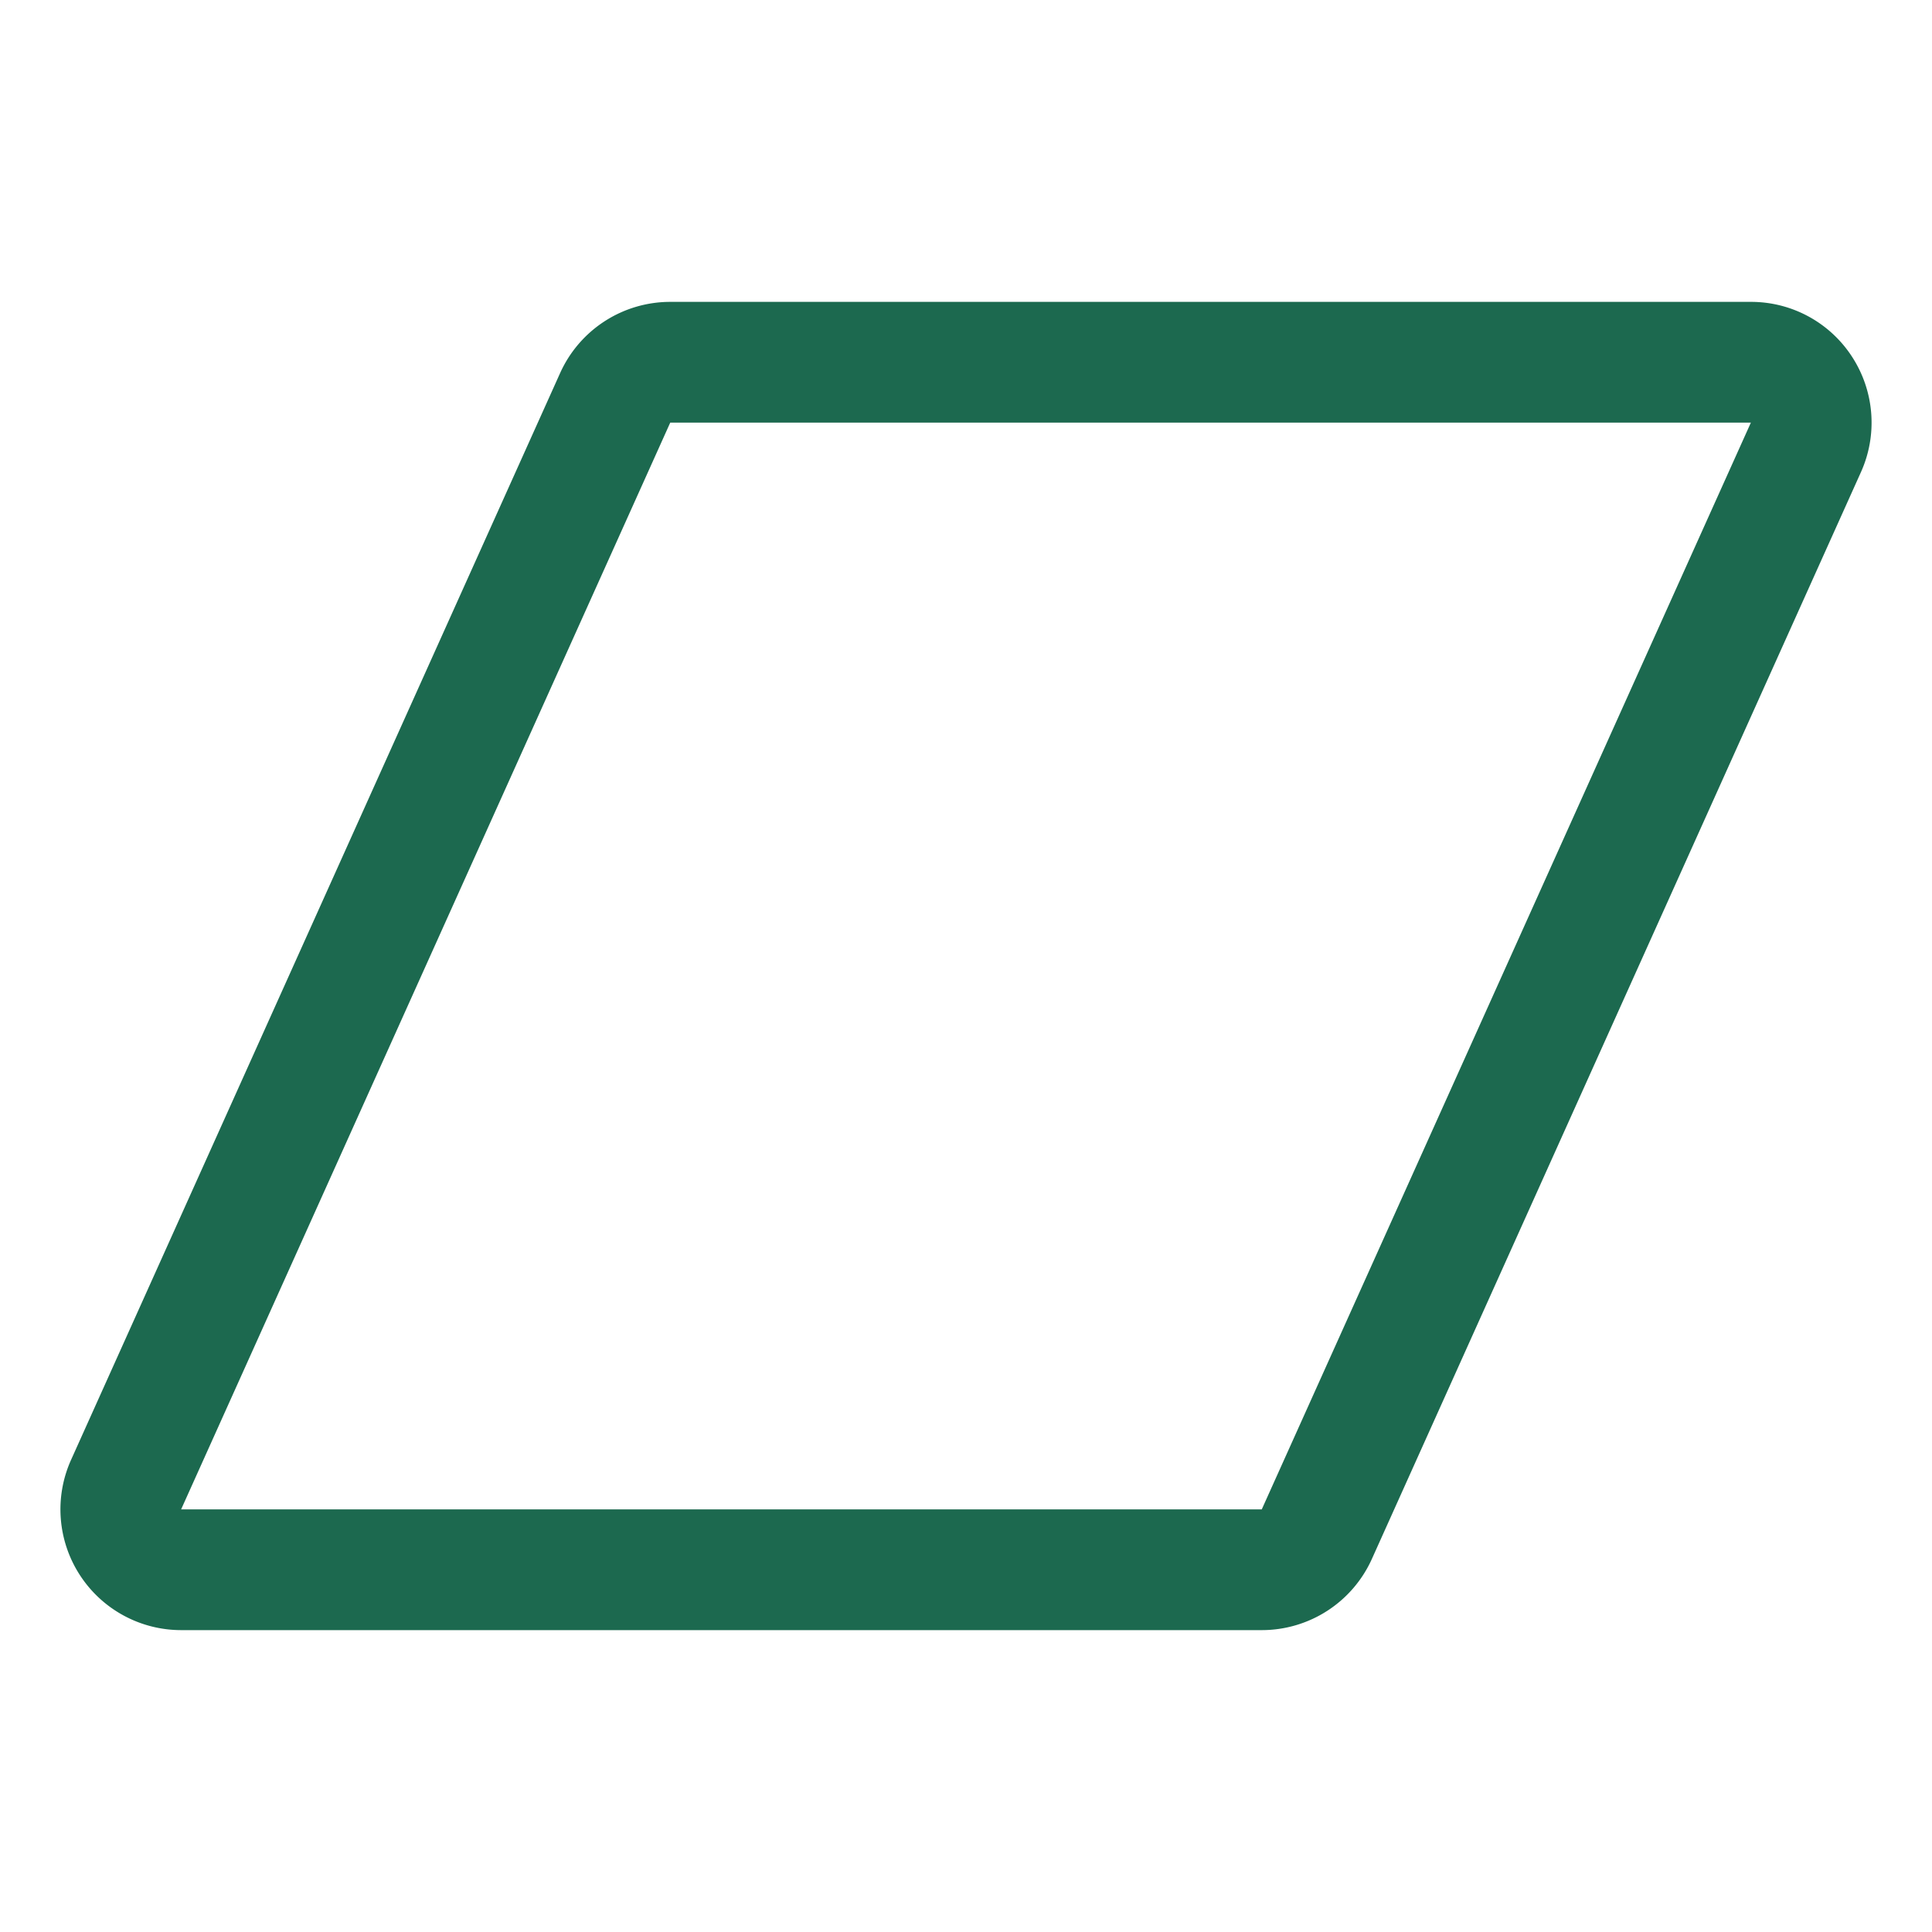 <svg xmlns="http://www.w3.org/2000/svg" viewBox="0 0 256 256" fill="#1C694F"><path d="M245.43,47.31A15.94,15.94,0,0,0,232,40H88.81a16,16,0,0,0-14.59,9.43l-64.8,144A16,16,0,0,0,24,216H167.19a16,16,0,0,0,14.59-9.43l64.8-144A16,16,0,0,0,245.43,47.31ZM167.19,200H24L88.81,56H232Z"/></svg>